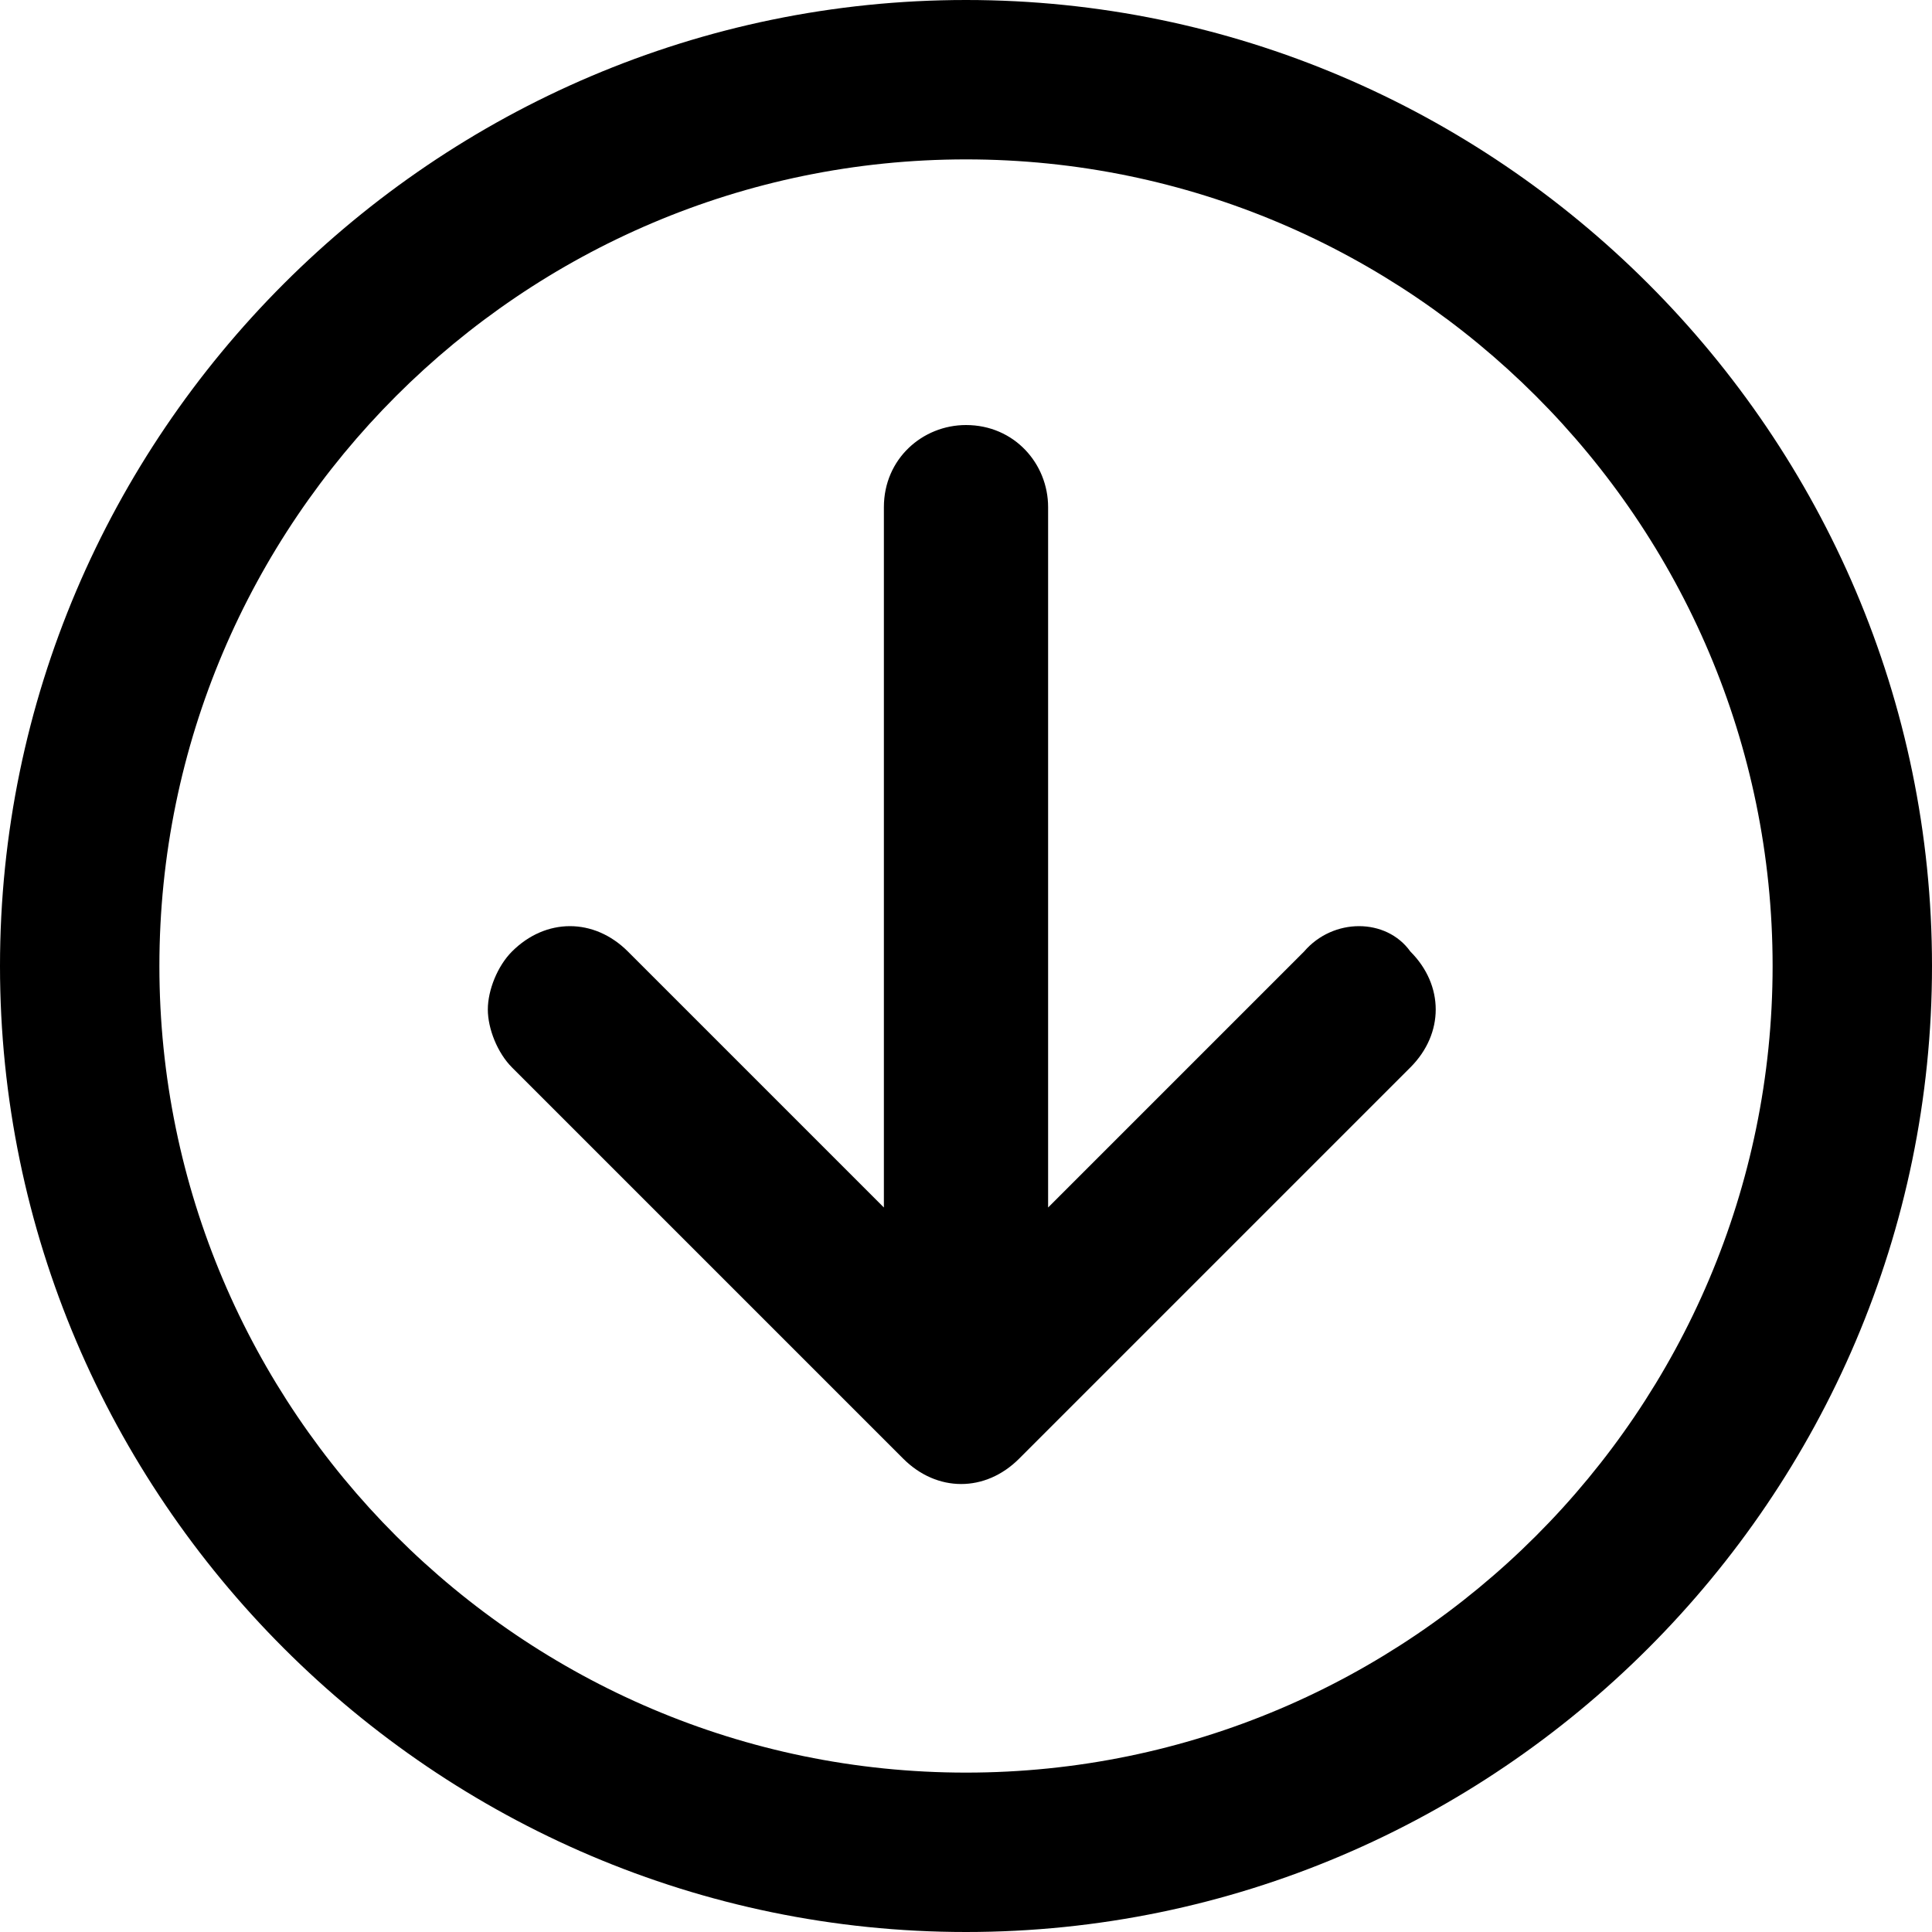 <?xml version="1.0" standalone="no"?><!DOCTYPE svg PUBLIC "-//W3C//DTD SVG 1.1//EN" "http://www.w3.org/Graphics/SVG/1.1/DTD/svg11.dtd"><svg t="1622540073826" class="icon" viewBox="0 0 1024 1024" version="1.1" xmlns="http://www.w3.org/2000/svg" p-id="5276" width="48" height="48" xmlns:xlink="http://www.w3.org/1999/xlink"><defs><style type="text/css"></style></defs><path d="M512 0C230.4 0 0 230.4 0 512s230.4 512 512 512 512-230.4 512-512S793.6 0 512 0z m0 939.52c-235.52 0-427.52-192-427.52-427.52S276.48 84.48 512 84.48 939.52 276.48 939.52 512 747.52 939.52 512 939.52z m179.2-435.2L555.52 640V268.8c0-23.04-17.92-43.52-43.52-43.52-23.04 0-43.52 17.92-43.52 43.52V640L332.8 504.32c-17.92-17.92-43.52-17.92-61.44 0-7.68 7.68-12.8 20.48-12.8 30.72s5.12 23.04 12.8 30.72l207.36 207.36c17.92 17.92 43.52 17.92 61.44 0l207.36-207.36c17.92-17.92 17.92-43.52 0-61.44-12.8-17.92-40.96-17.92-56.32 0z" p-id="5277"></path></svg>